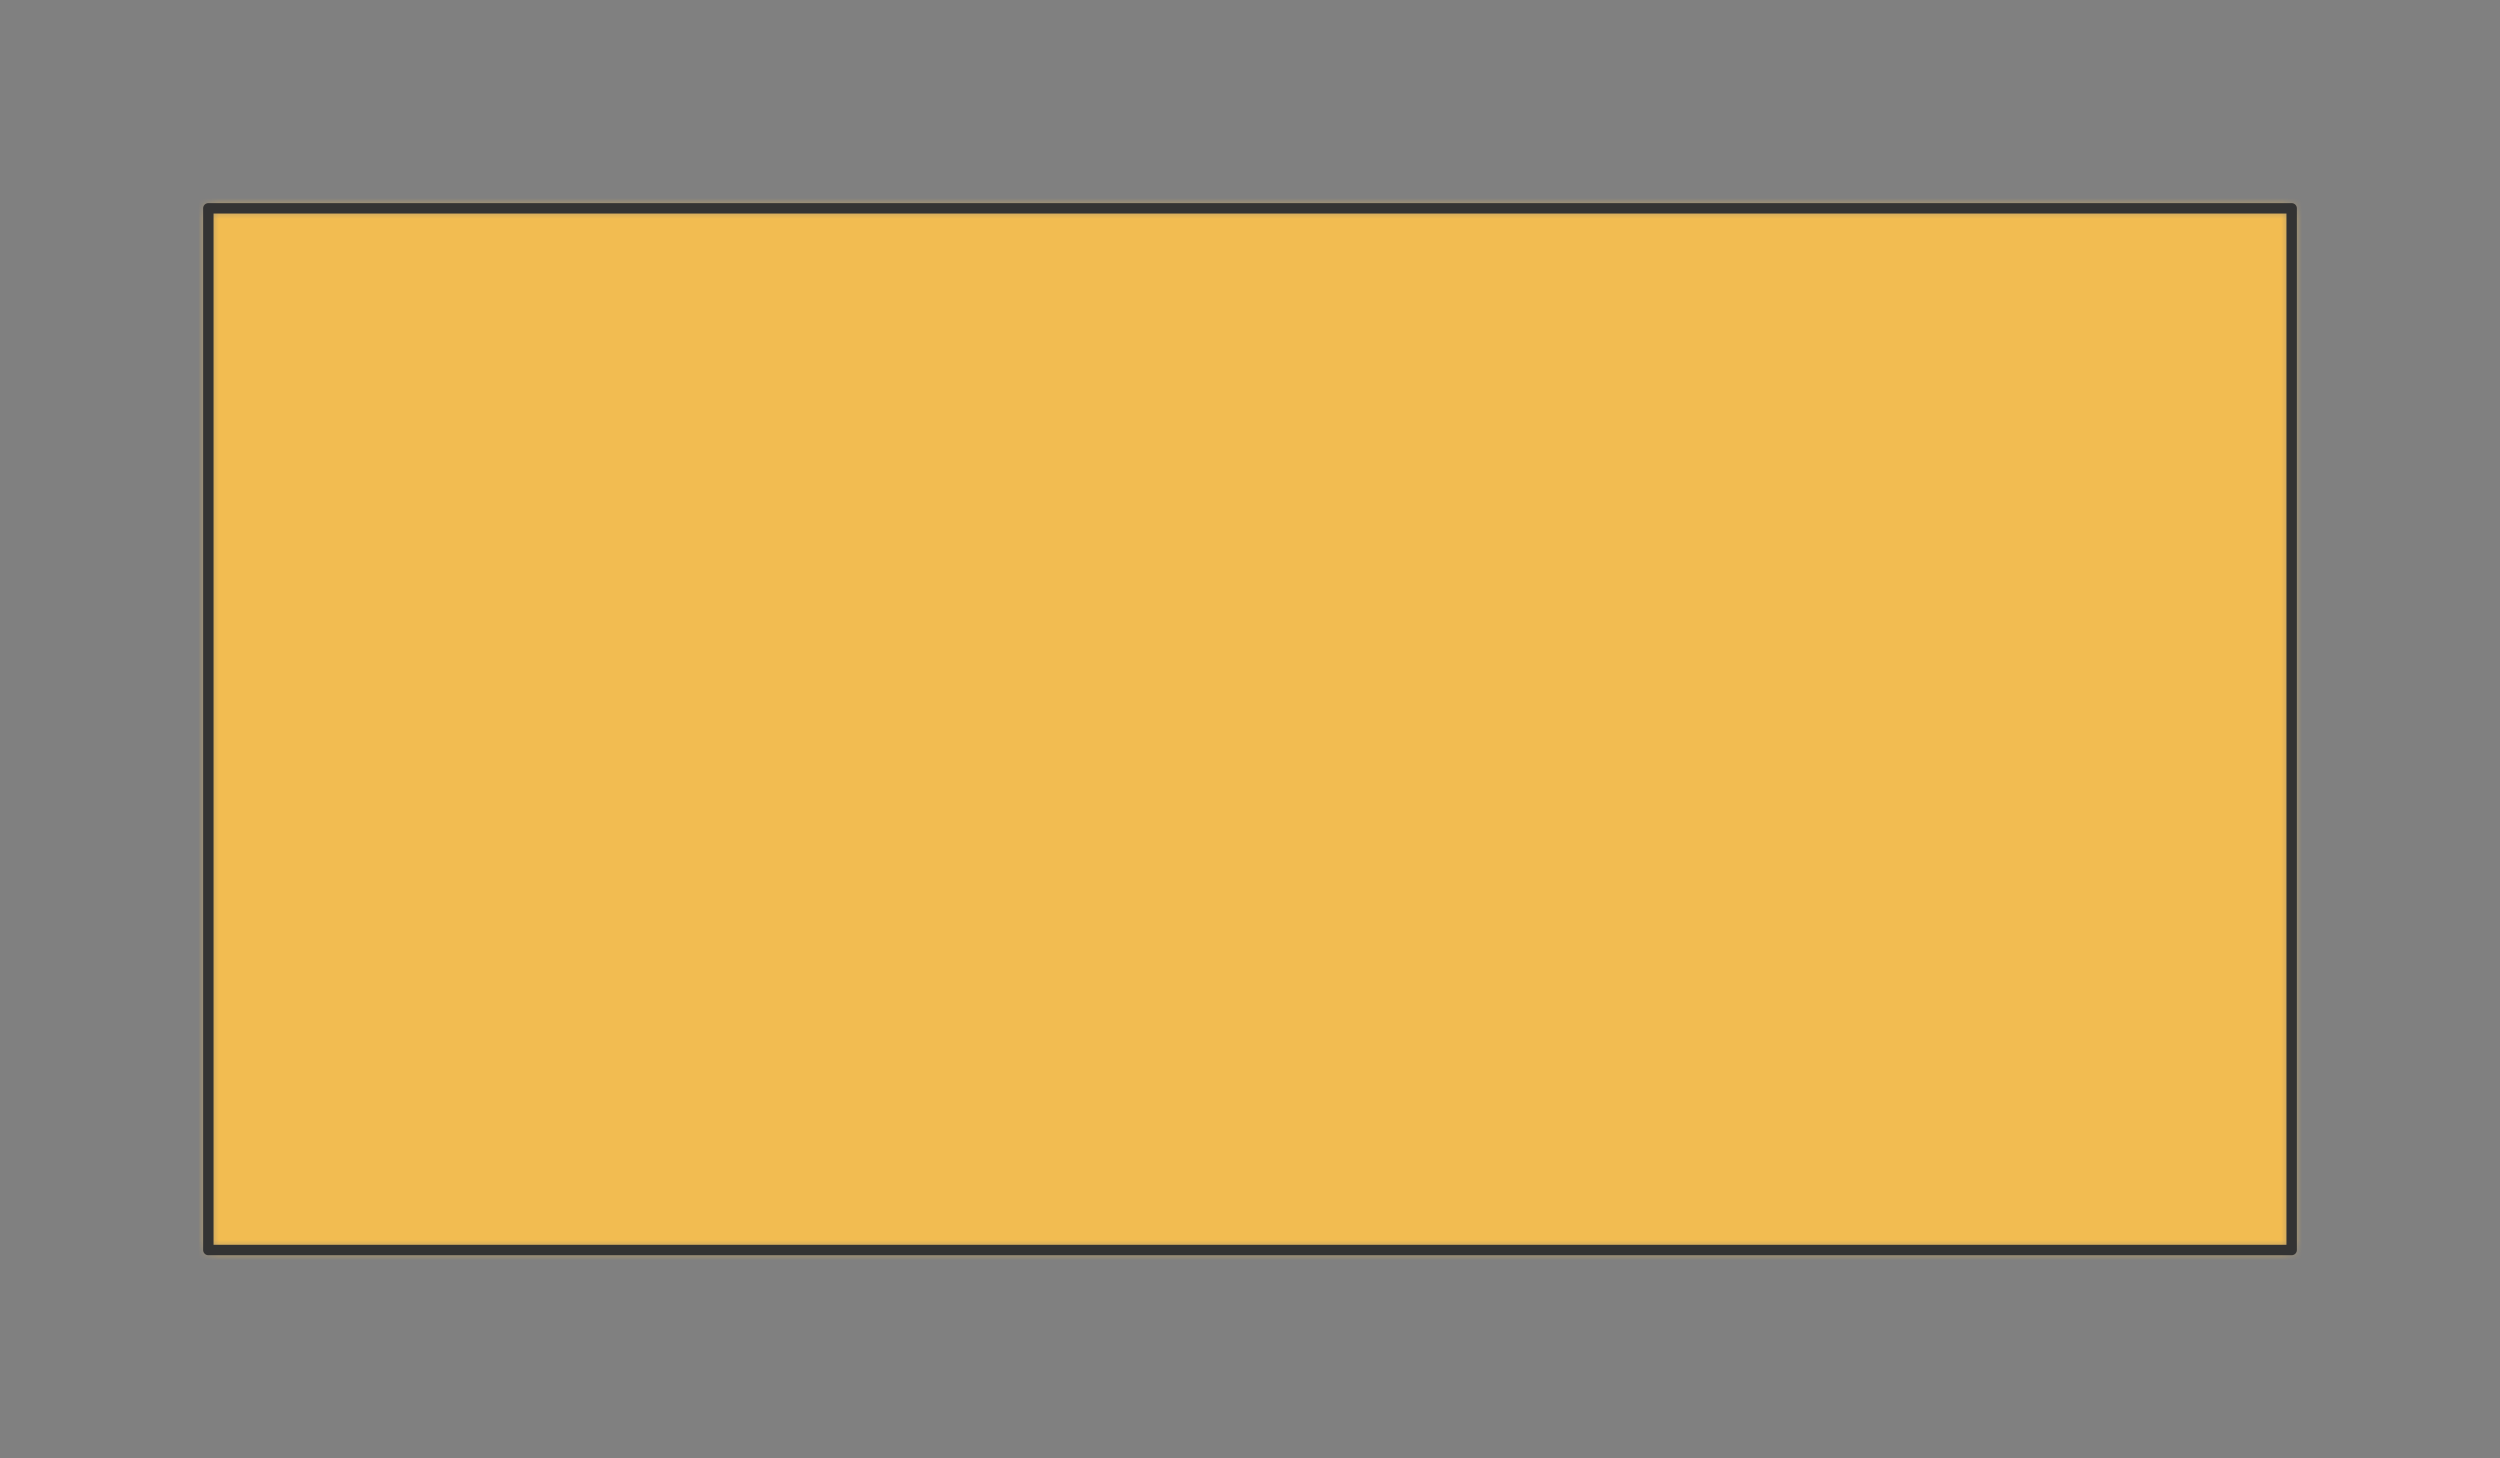<svg preserveAspectRatio="xMidYMin slice" viewBox="0 0 120 70" xmlns="http://www.w3.org/2000/svg"><rect x="0" y="0" width="120" height="70" fill="#808080" stroke="none"/><g transform="translate(10 10)"><defs><mask id="a"><path clip-rule="evenodd" d="M0 0h100v50H0z" fill-rule="evenodd" fill="#fff"/></mask></defs><g mask="url(#a)"><path d="M0 0h100v50H0z" fill-rule="evenodd" fill="#f0f0f0"/><path fill="#f2bc51" style="cursor:pointer" d="M-1000-1000h2000v2000h-2000z"/></g><path d="M0 0h100v50H0z" fill="none" stroke-linecap="round" stroke-linejoin="round" stroke-width=".5" stroke="#333"/></g></svg>